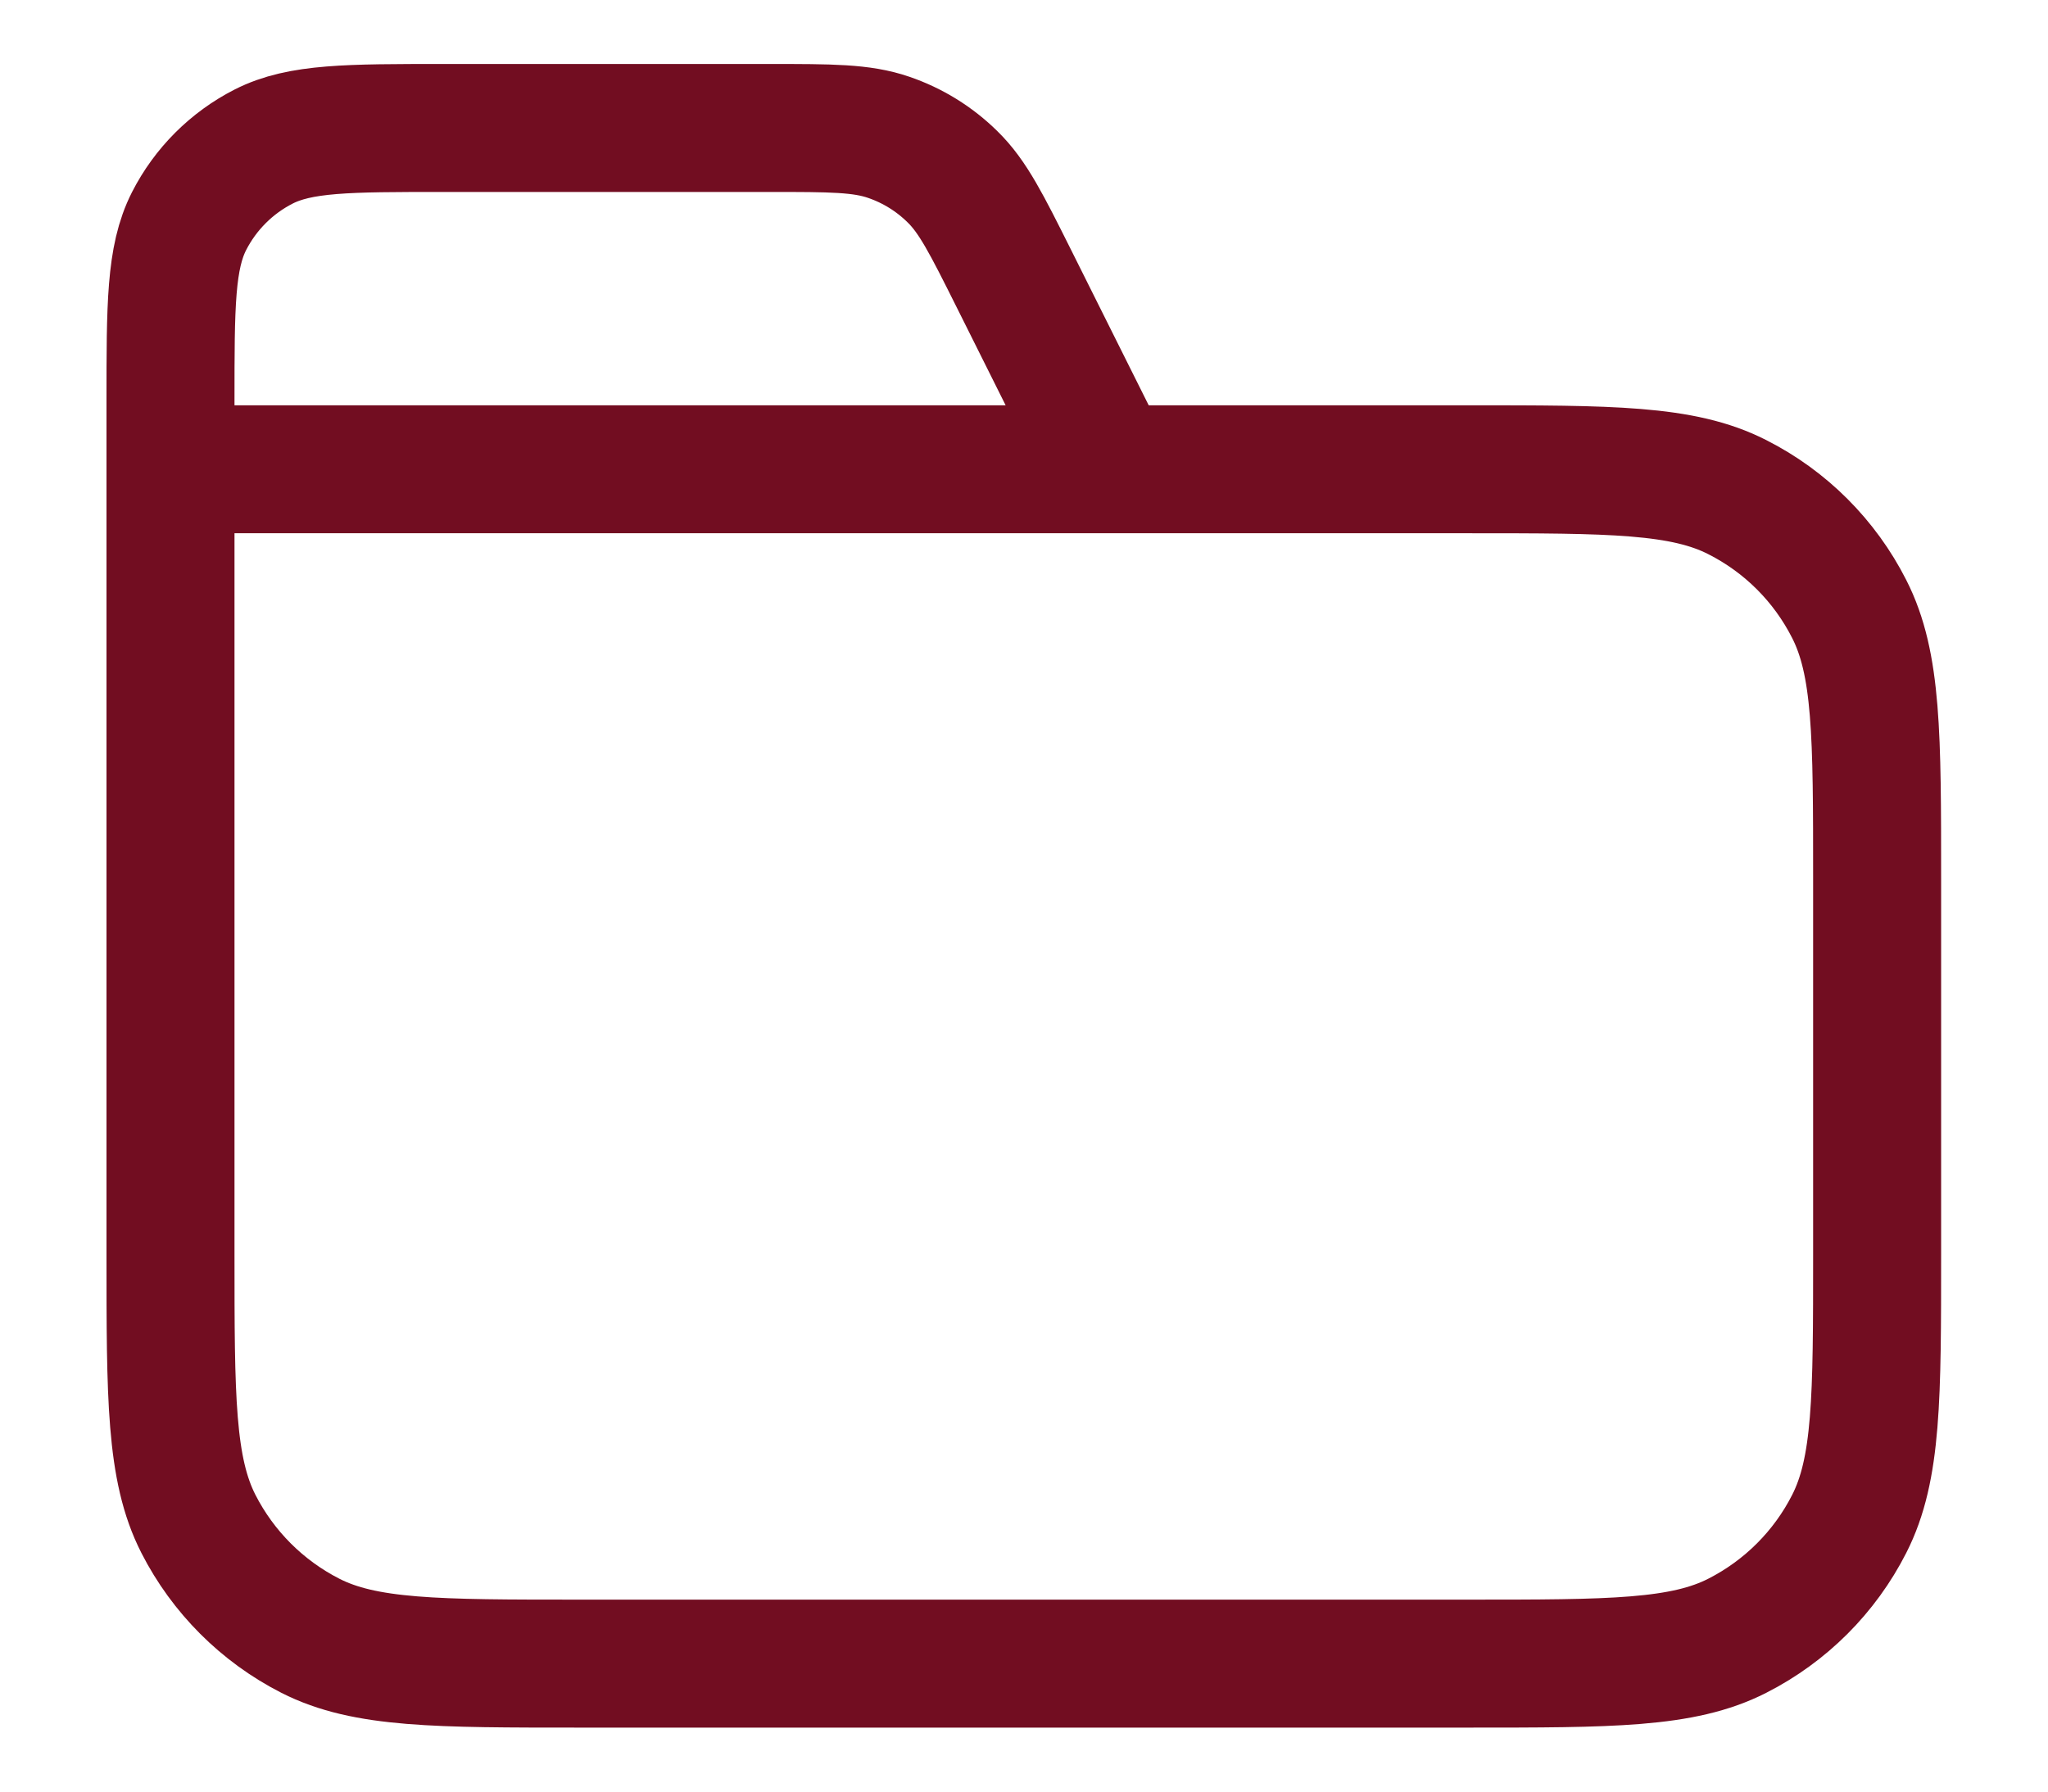 <svg width="16" height="14" viewBox="0 0 16 14" fill="none" xmlns="http://www.w3.org/2000/svg">
<path d="M8.665 3.667L7.922 2.179C7.708 1.751 7.601 1.537 7.441 1.381C7.3 1.242 7.13 1.137 6.943 1.073C6.731 1 6.492 1 6.014 1H3.465C2.719 1 2.345 1 2.06 1.145C1.809 1.273 1.605 1.477 1.477 1.728C1.332 2.013 1.332 2.387 1.332 3.133V3.667M1.332 3.667H11.465C12.585 3.667 13.146 3.667 13.573 3.885C13.95 4.076 14.256 4.382 14.447 4.759C14.665 5.187 14.665 5.747 14.665 6.867V9.8C14.665 10.92 14.665 11.48 14.447 11.908C14.256 12.284 13.95 12.59 13.573 12.782C13.146 13 12.585 13 11.465 13H4.532C3.412 13 2.852 13 2.424 12.782C2.048 12.59 1.742 12.284 1.55 11.908C1.332 11.48 1.332 10.92 1.332 9.8V3.667Z" stroke="#720D21" stroke-linecap="round" stroke-linejoin="round"/>
</svg>
